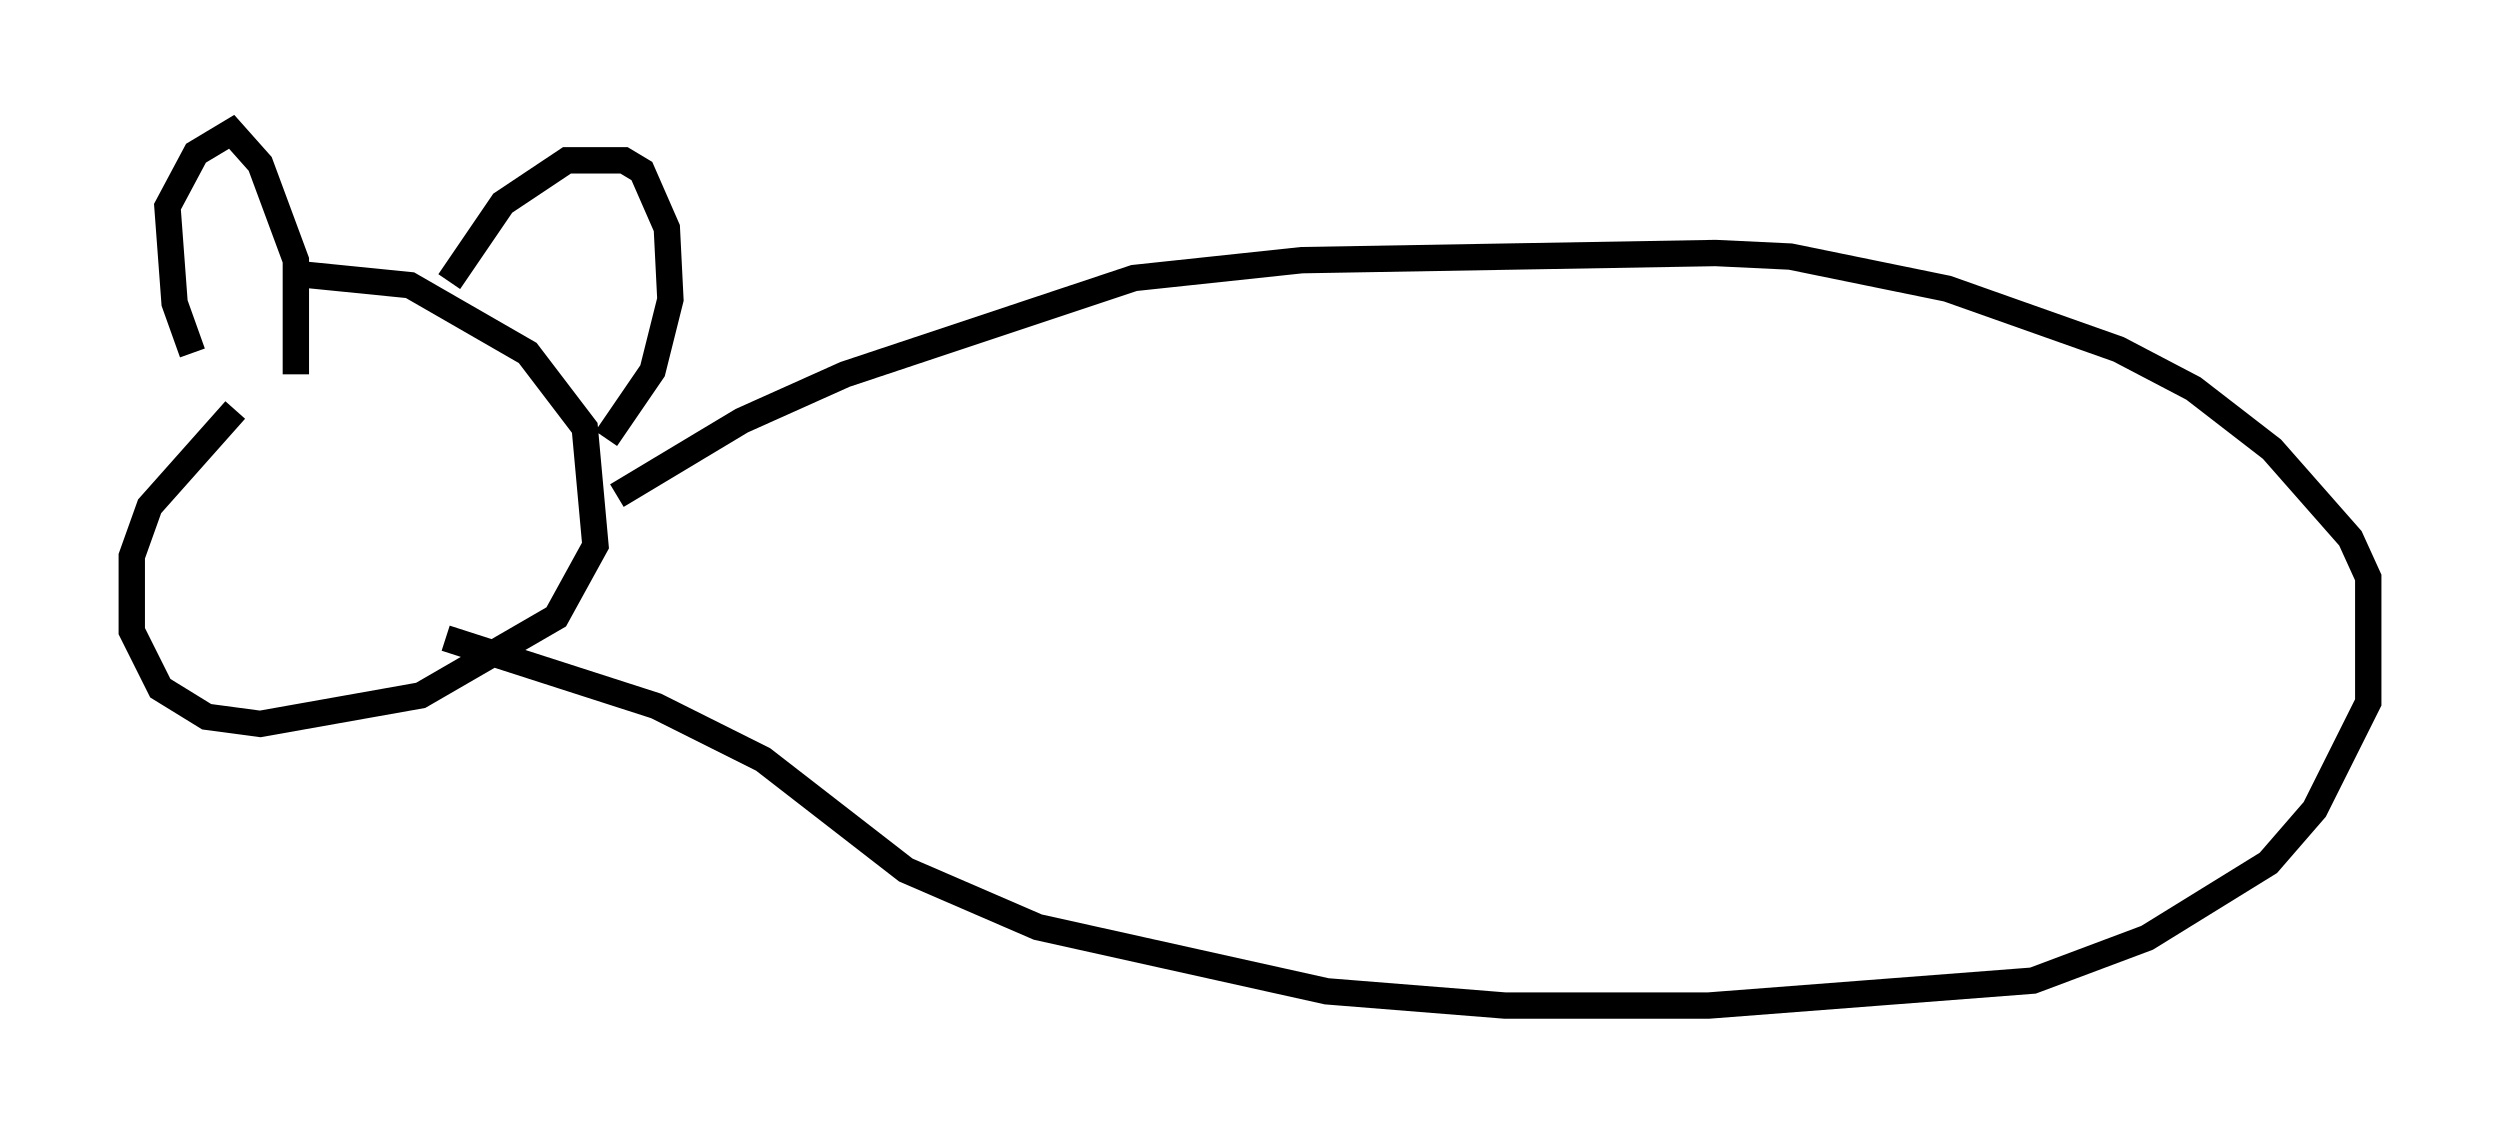 <?xml version="1.0" encoding="utf-8" ?>
<svg baseProfile="full" height="43.153" version="1.1" width="94.843" xmlns="http://www.w3.org/2000/svg" xmlns:ev="http://www.w3.org/2001/xml-events" xmlns:xlink="http://www.w3.org/1999/xlink"><defs /><rect fill="white" height="43.153" width="94.843" x="0" y="0" /><path d="M13.525, 12.848 m-4.601, 2.706 l-3.248, 3.654 -0.677, 1.894 l0.0, 2.842 1.083, 2.165 l1.759, 1.083 2.03, 0.271 l6.089, -1.083 5.142, -2.977 l1.488, -2.706 -0.406, -4.465 l-2.165, -2.842 -4.465, -2.571 l-4.059, -0.406 m-4.195, 2.977 l-0.677, -1.894 -0.271, -3.654 l1.083, -2.03 1.353, -0.812 l1.083, 1.218 1.353, 3.654 l0.0, 4.33 m5.819, -3.518 l2.03, -2.977 2.436, -1.624 l2.165, 0.0 0.677, 0.406 l0.947, 2.165 0.135, 2.706 l-0.677, 2.706 -1.759, 2.571 m0.406, 2.165 l4.736, -2.842 3.924, -1.759 l10.961, -3.654 6.36, -0.677 l15.697, -0.271 2.842, 0.135 l5.954, 1.218 6.495, 2.3 l2.842, 1.488 2.977, 2.3 l2.977, 3.383 0.677, 1.488 l0.0, 4.736 -2.03, 4.059 l-1.759, 2.03 -4.601, 2.842 l-4.33, 1.624 -12.314, 0.947 l-7.713, 0.0 -6.766, -0.541 l-10.961, -2.436 -5.007, -2.165 l-5.413, -4.195 -4.059, -2.03 l-7.984, -2.571 " fill="none" stroke="black" stroke-width="1" /></svg>